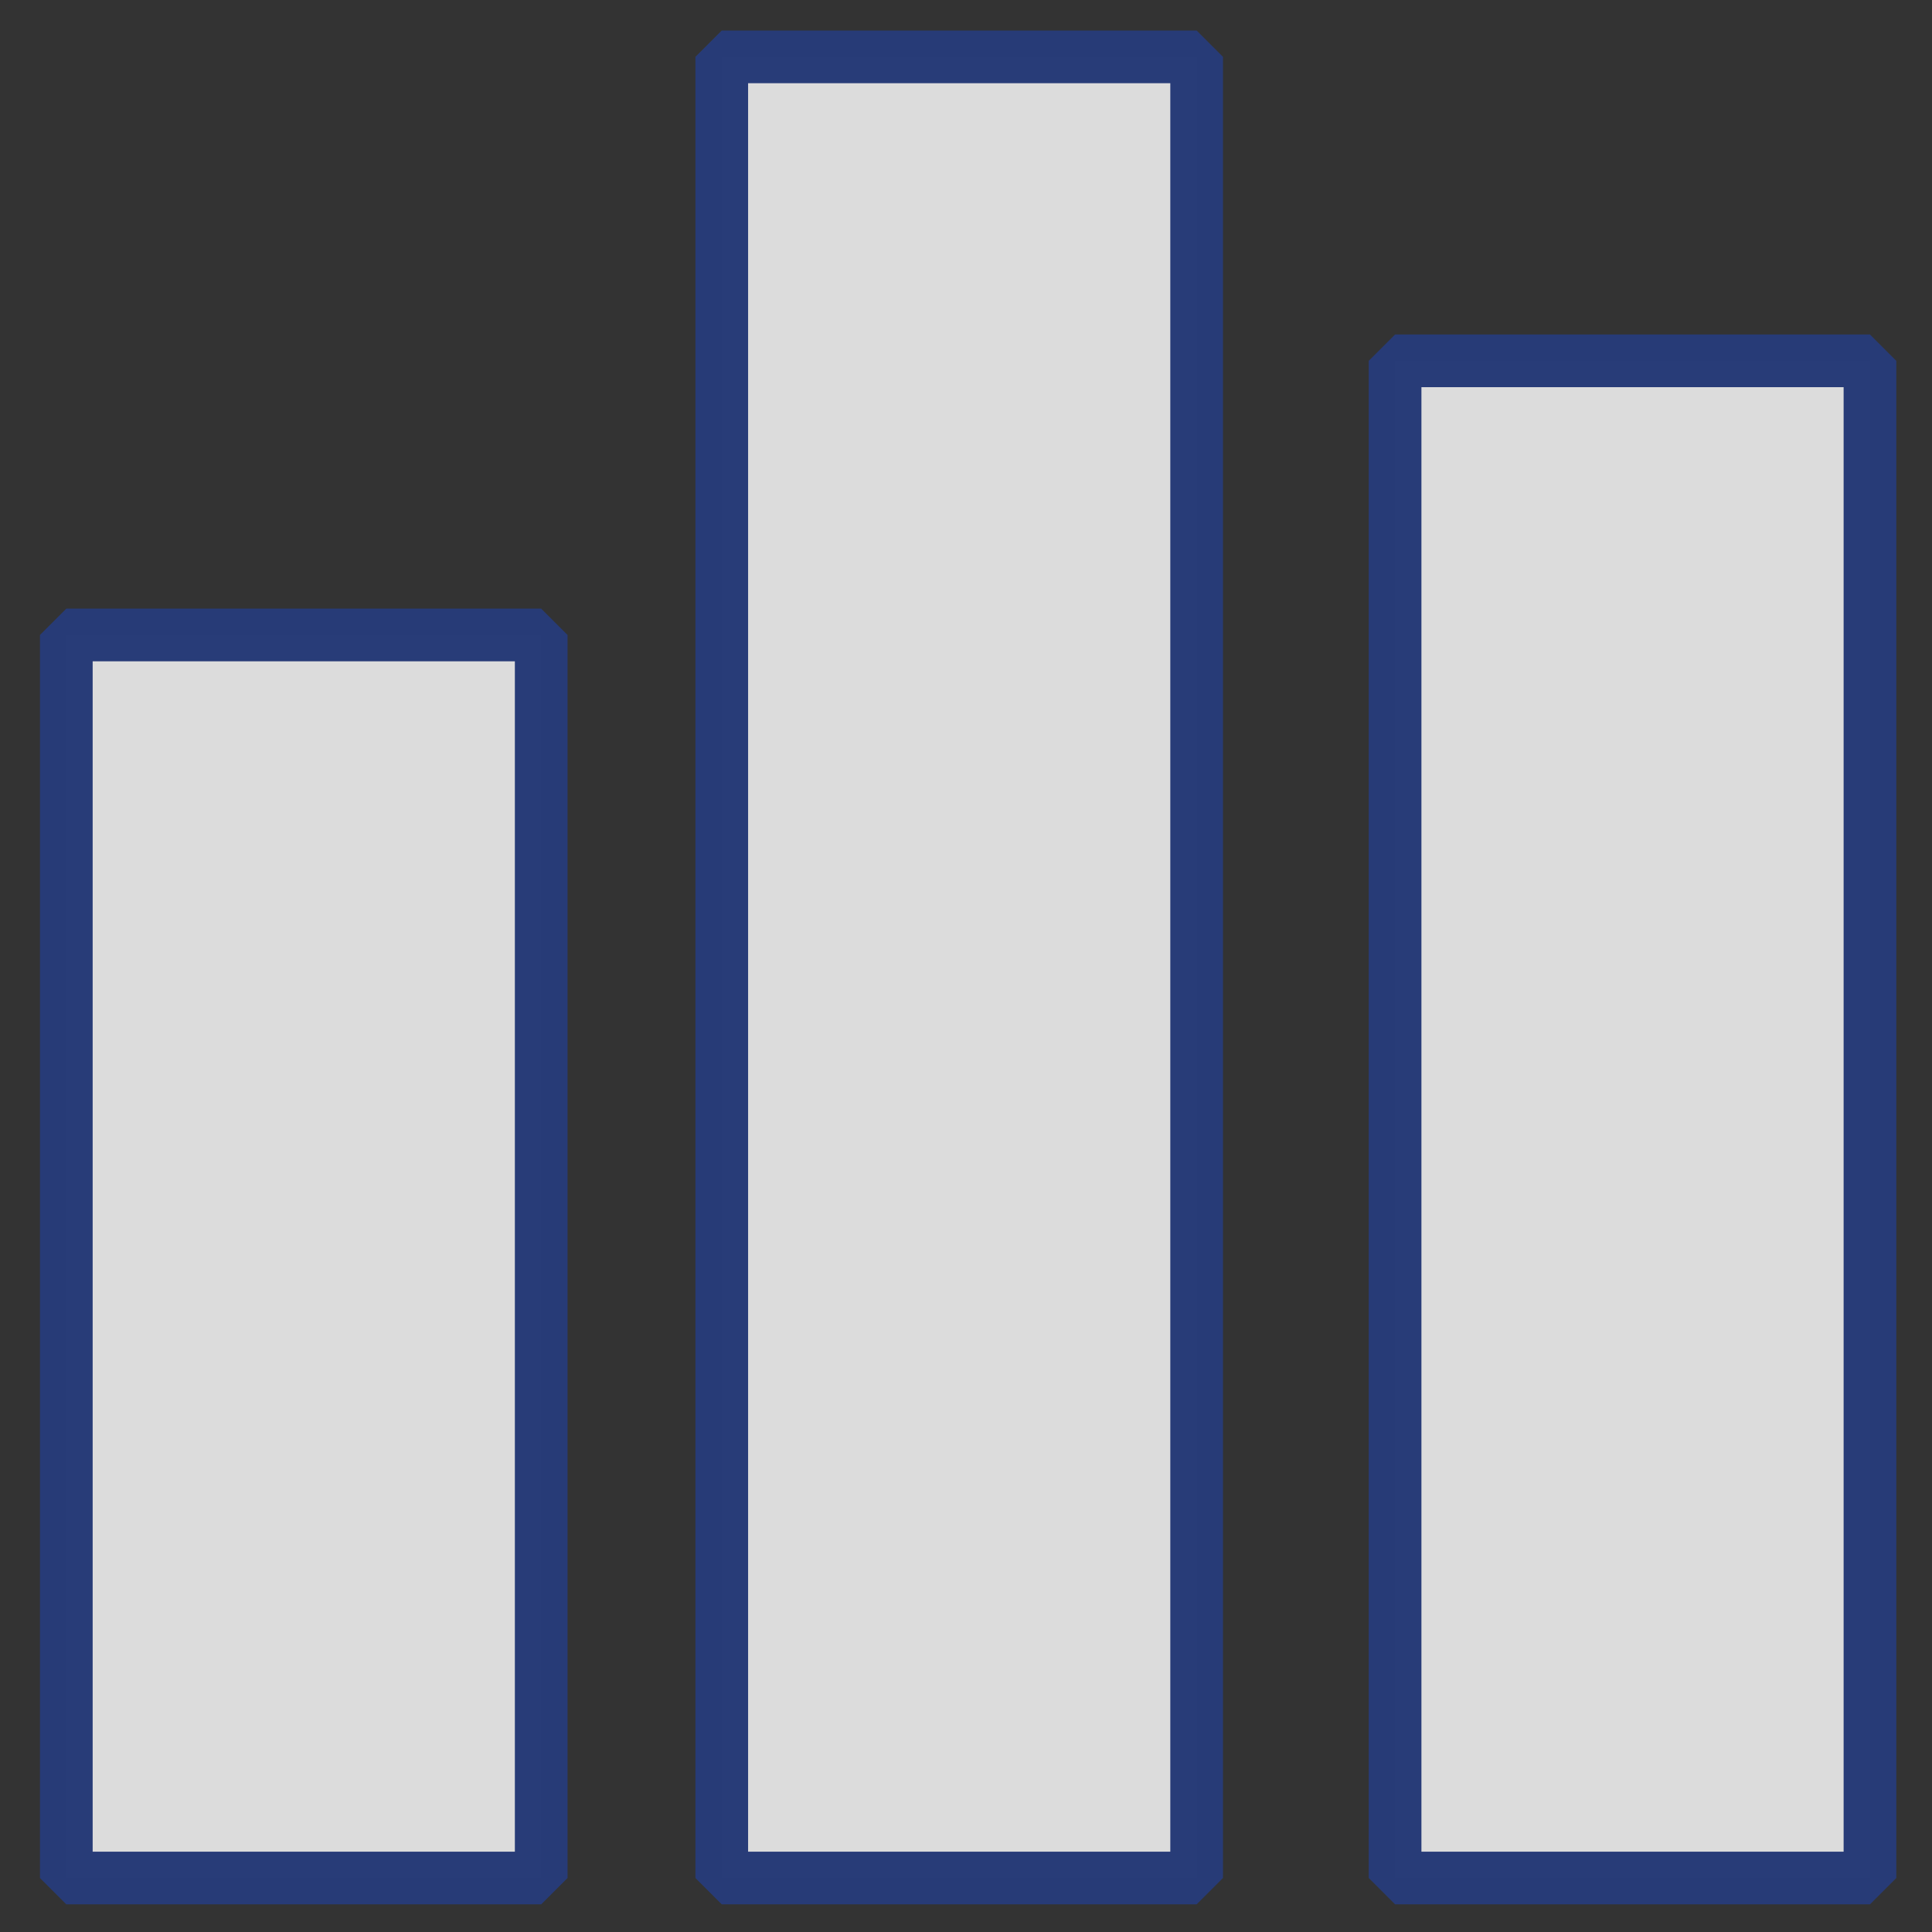 <?xml version="1.0" encoding="UTF-8" standalone="no"?>
<svg
   xmlns:dc="http://purl.org/dc/elements/1.1/"
   xmlns:cc="http://creativecommons.org/ns#"
   xmlns:rdf="http://www.w3.org/1999/02/22-rdf-syntax-ns#"
   xmlns:svg="http://www.w3.org/2000/svg"
   xmlns="http://www.w3.org/2000/svg"
   xmlns:sodipodi="http://sodipodi.sourceforge.net/DTD/sodipodi-0.dtd"
   xmlns:inkscape="http://www.inkscape.org/namespaces/inkscape"
   sodipodi:docname="statistic_icon_unchecked.svg"
   inkscape:version="1.0 (4035a4fb49, 2020-05-01)"
   id="svg8"
   version="1.1"
   viewBox="0 0 55 55"
   height="55mm"
   width="55mm">
  <rect x="0" y="0" width="55" height="55" fill="#333333" stroke="none"/>
  <defs
     id="defs2" />
  <sodipodi:namedview
     inkscape:window-maximized="1"
     inkscape:window-y="0"
     inkscape:window-x="0"
     inkscape:window-height="694"
     inkscape:window-width="1364"
     showgrid="false"
     inkscape:document-rotation="0"
     inkscape:current-layer="layer1"
     inkscape:document-units="mm"
     inkscape:cy="111.90234"
     inkscape:cx="153.47554"
     inkscape:zoom="1.5607719"
     inkscape:pageshadow="2"
     inkscape:pageopacity="0.0"
     borderopacity="1.0"
     bordercolor="#666666"
     pagecolor="#ffffff"
     id="base" />
  <g
     id="layer1"
     inkscape:groupmode="layer"
     inkscape:label="Calque 1">
    <rect
       style="opacity:0.995;fill:#dddddd;fill-opacity:1;stroke:#283c78;stroke-width:1.5;stroke-linejoin:bevel;stroke-miterlimit:4;stroke-dasharray:none;stroke-dashoffset:0;stroke-opacity:1"
       id="rect847"
       width="13.519"
       height="35.387"
       x="1.888"
       y="18.076"
       rx="0"
       ry="0" />
    <rect
       ry="0"
       rx="0"
       y="1.619"
       x="20.547"
       height="51.844"
       width="13.519"
       id="rect849"
       style="opacity:0.995;fill:#dddddd;fill-opacity:1;stroke:#283c78;stroke-width:1.5;stroke-linejoin:bevel;stroke-miterlimit:4;stroke-dasharray:none;stroke-dashoffset:0;stroke-opacity:1" />
    <rect
       style="opacity:0.995;fill:#dddddd;fill-opacity:1;stroke:#283c78;stroke-width:1.5;stroke-linejoin:bevel;stroke-miterlimit:4;stroke-dasharray:none;stroke-dashoffset:0;stroke-opacity:1"
       id="rect851"
       width="13.519"
       height="43.191"
       x="39.715"
       y="10.272"
       rx="0"
       ry="0" />
    <g
       id="g899"
       transform="translate(-109.721,-22.682)">
      <ellipse
         style="opacity:0.995;fill:#4077c6;fill-opacity:1;stroke:none;stroke-width:2;stroke-linejoin:bevel;stroke-miterlimit:4;stroke-dasharray:none;stroke-dashoffset:0;stroke-opacity:1"
         id="path853"
         cx="193.05"
         cy="56.915"
         rx="13.901"
         ry="13.901" />
      <path
         id="path4-3"
         d="m 193.251,42.646 c -7.812,0 -14.146,6.334 -14.146,14.146 h -4.715 l 6.114,6.114 0.11,0.22 6.35,-6.334 h -4.715 c 0,-6.083 4.92,-11.002 11.002,-11.002 6.083,0 11.002,4.92 11.002,11.002 0,6.083 -4.92,11.002 -11.002,11.002 -3.034,0 -5.784,-1.242 -7.764,-3.238 l -2.232,2.232 c 2.562,2.562 6.083,4.149 9.996,4.149 7.812,0 14.146,-6.334 14.146,-14.146 0,-7.812 -6.334,-14.146 -14.146,-14.146 z m -1.572,7.859 v 7.859 l 6.727,3.992 1.132,-1.902 -5.501,-3.269 v -6.68 z"
         style="fill:#ffffff;fill-opacity:1;stroke-width:1.572" />
    </g>
  </g>
</svg>
